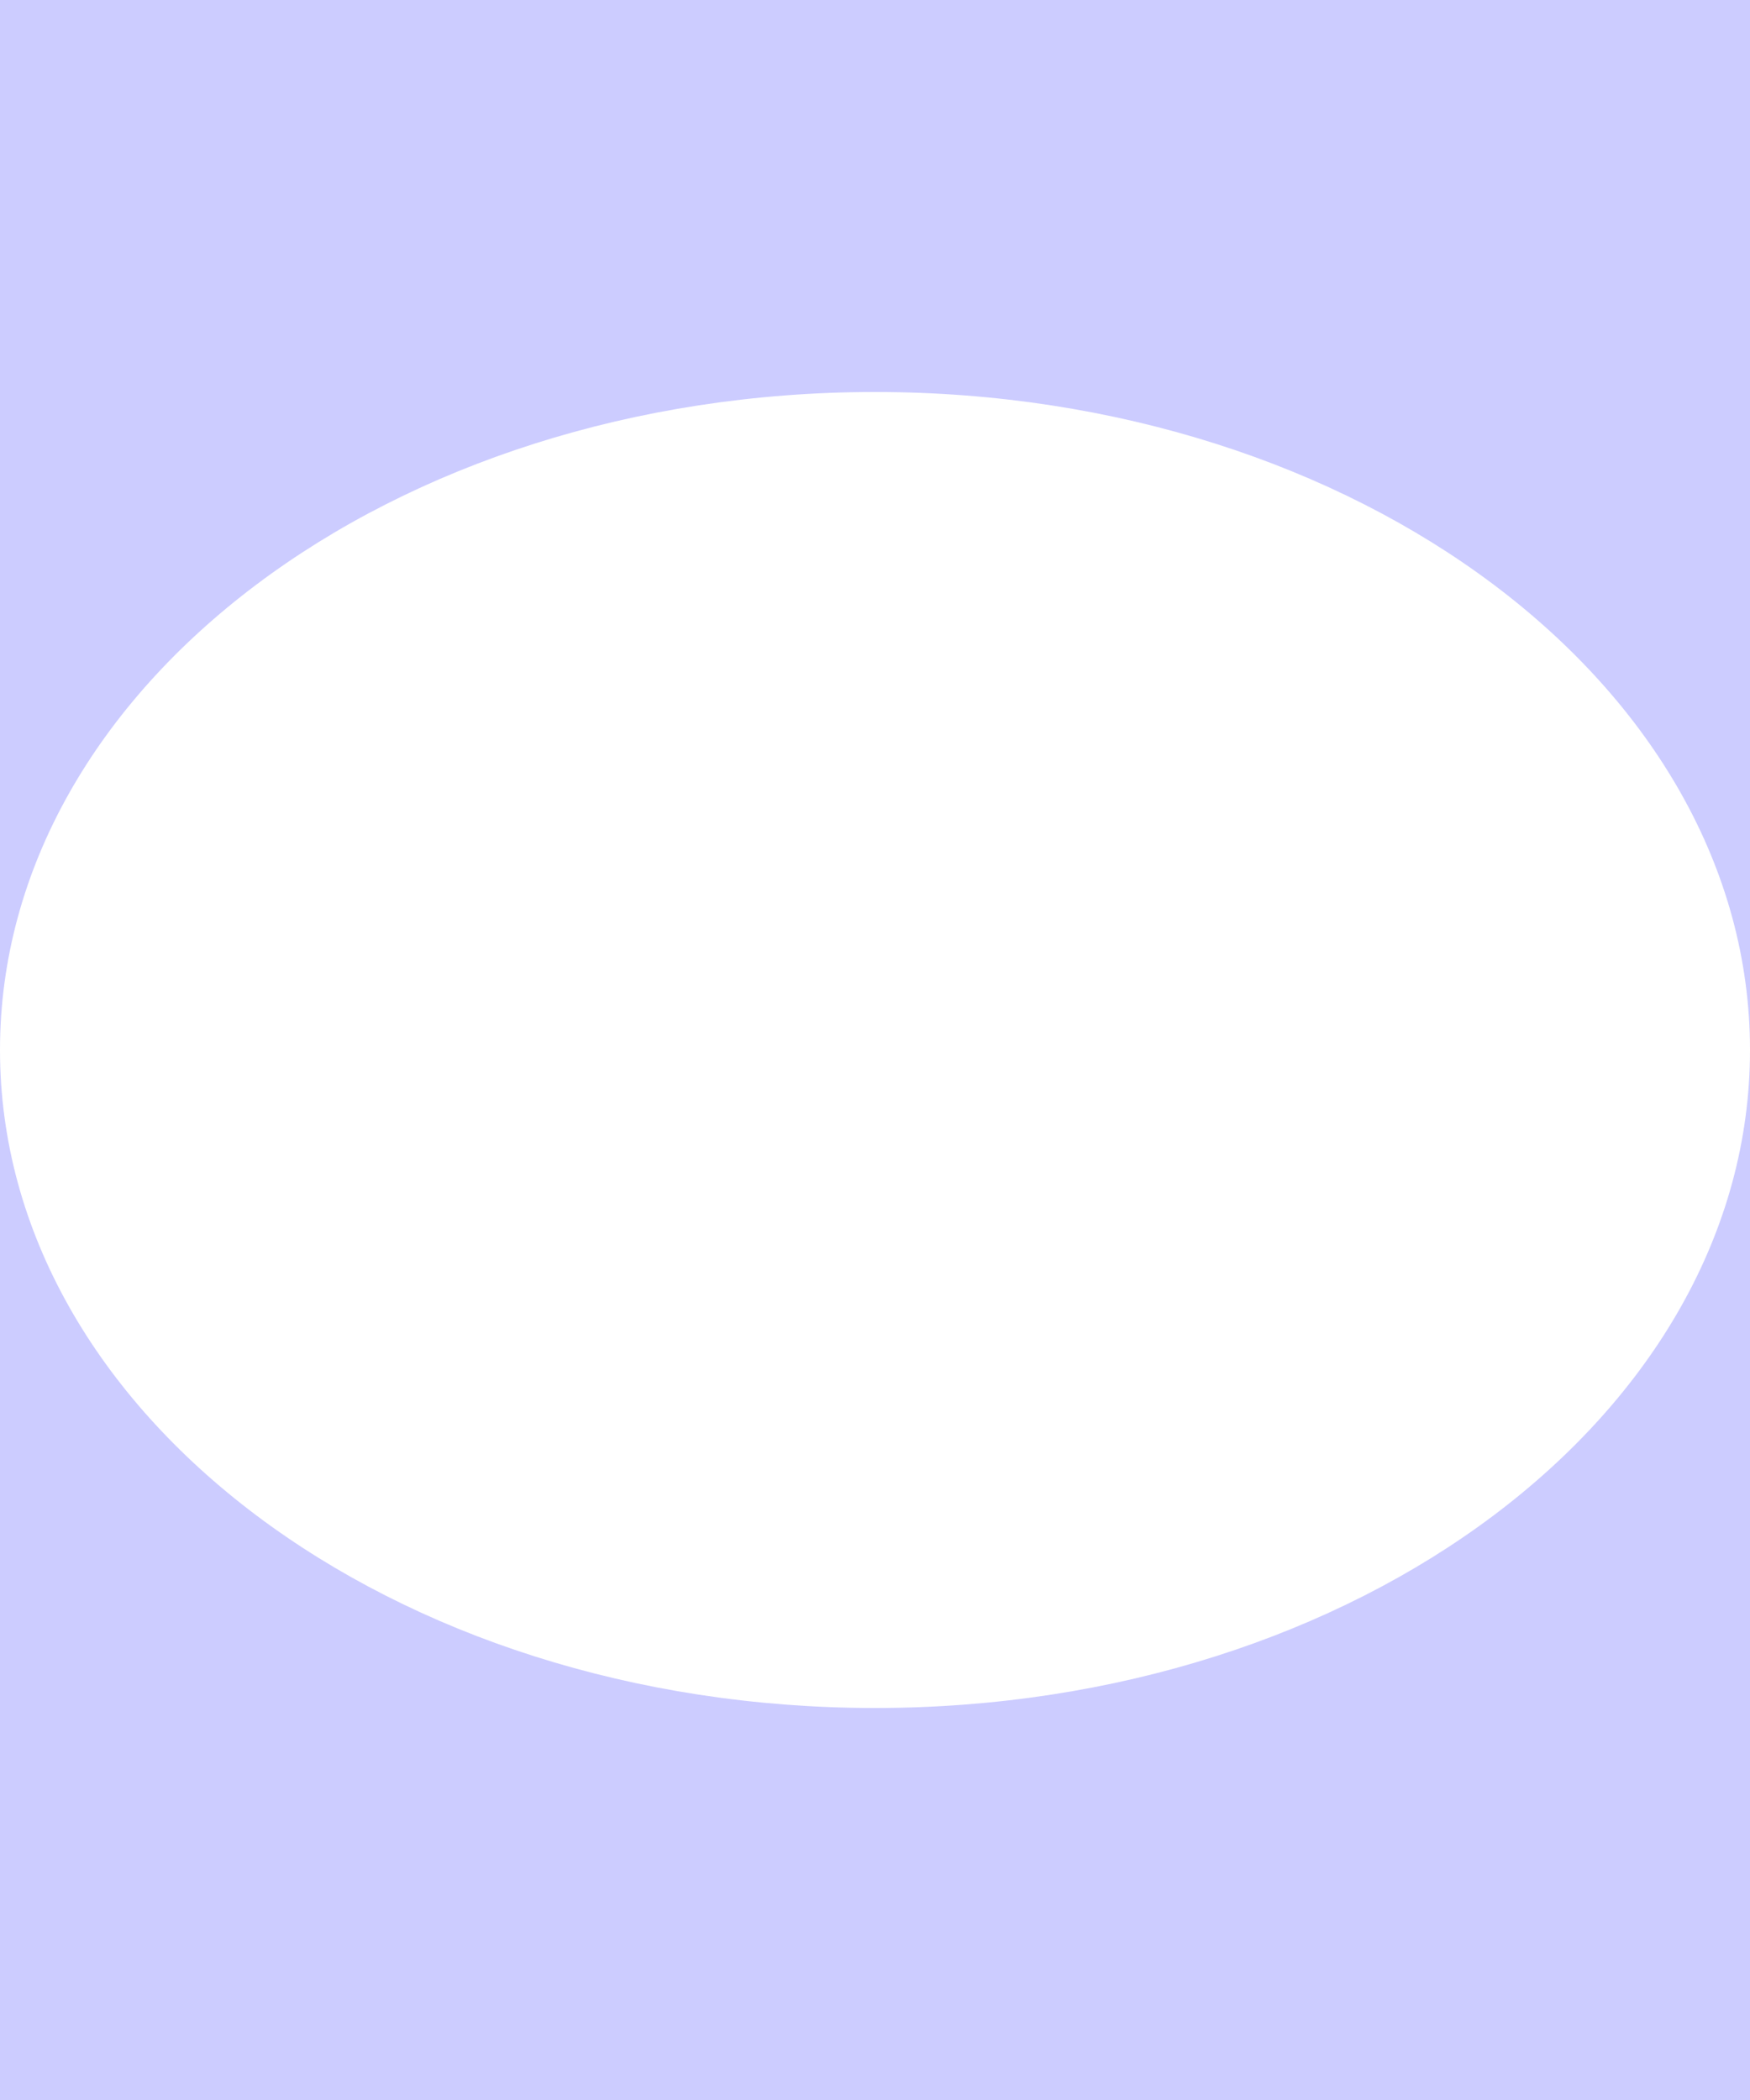 <svg xmlns="http://www.w3.org/2000/svg" viewBox="0 0 80 96"><defs><style>.cls-1{fill:#ccf;}</style></defs><title>Asset 4</title><g id="Layer_2" data-name="Layer 2"><g id="Layer_1-2" data-name="Layer 1"><path class="cls-1" d="M80,48c0,16.62-17.91,30.08-40,30.08S0,64.62,0,48V96H80V48"/><path class="cls-1" d="M0,48C0,31.38,17.91,17.92,40,17.92S80,31.38,80,48V0H0V48"/></g></g></svg>